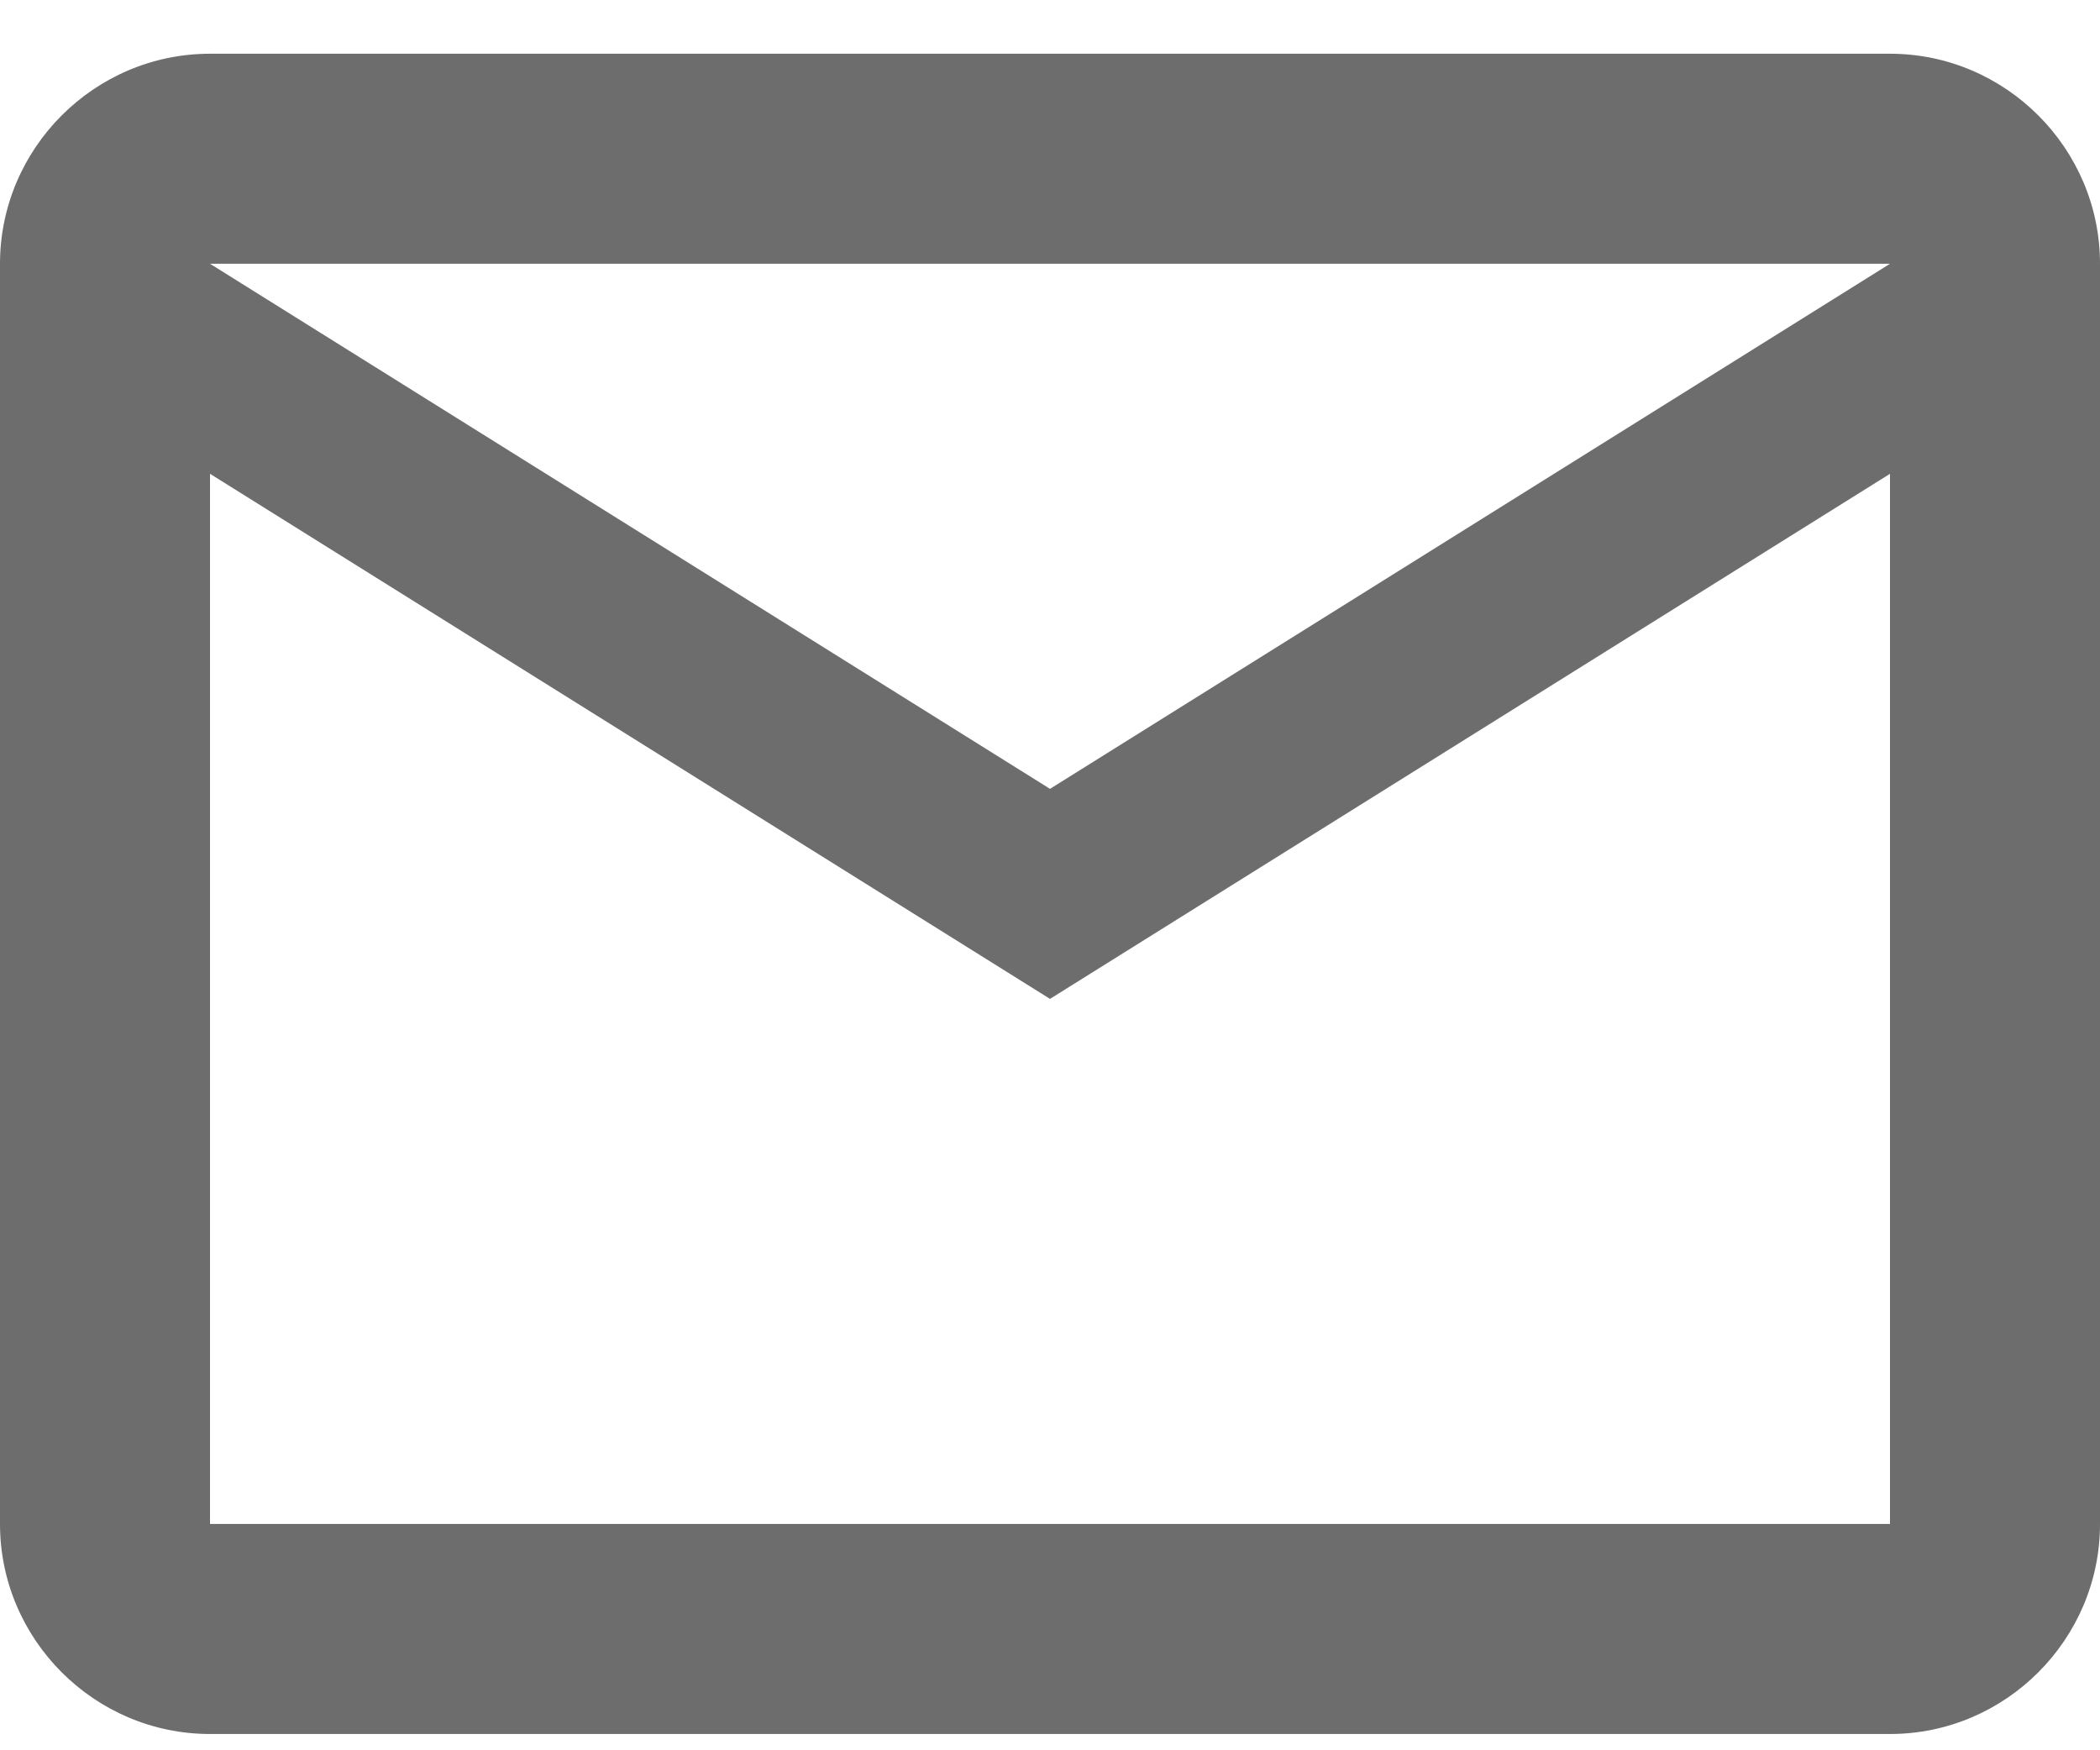 <svg width="12" height="10" viewBox="0 0 12 10" fill="none" xmlns="http://www.w3.org/2000/svg">
<path d="M12 1.507C12 0.847 11.46 0.307 10.8 0.307H1.2C0.54 0.307 0 0.847 0 1.507V8.707C0 9.367 0.54 9.907 1.2 9.907H10.8C11.46 9.907 12 9.367 12 8.707V1.507ZM10.8 1.507L6 4.507L1.2 1.507H10.8ZM10.8 8.707H1.2V2.707L6 5.707L10.8 2.707V8.707Z" fill="#6D6D6D"/>
</svg>
